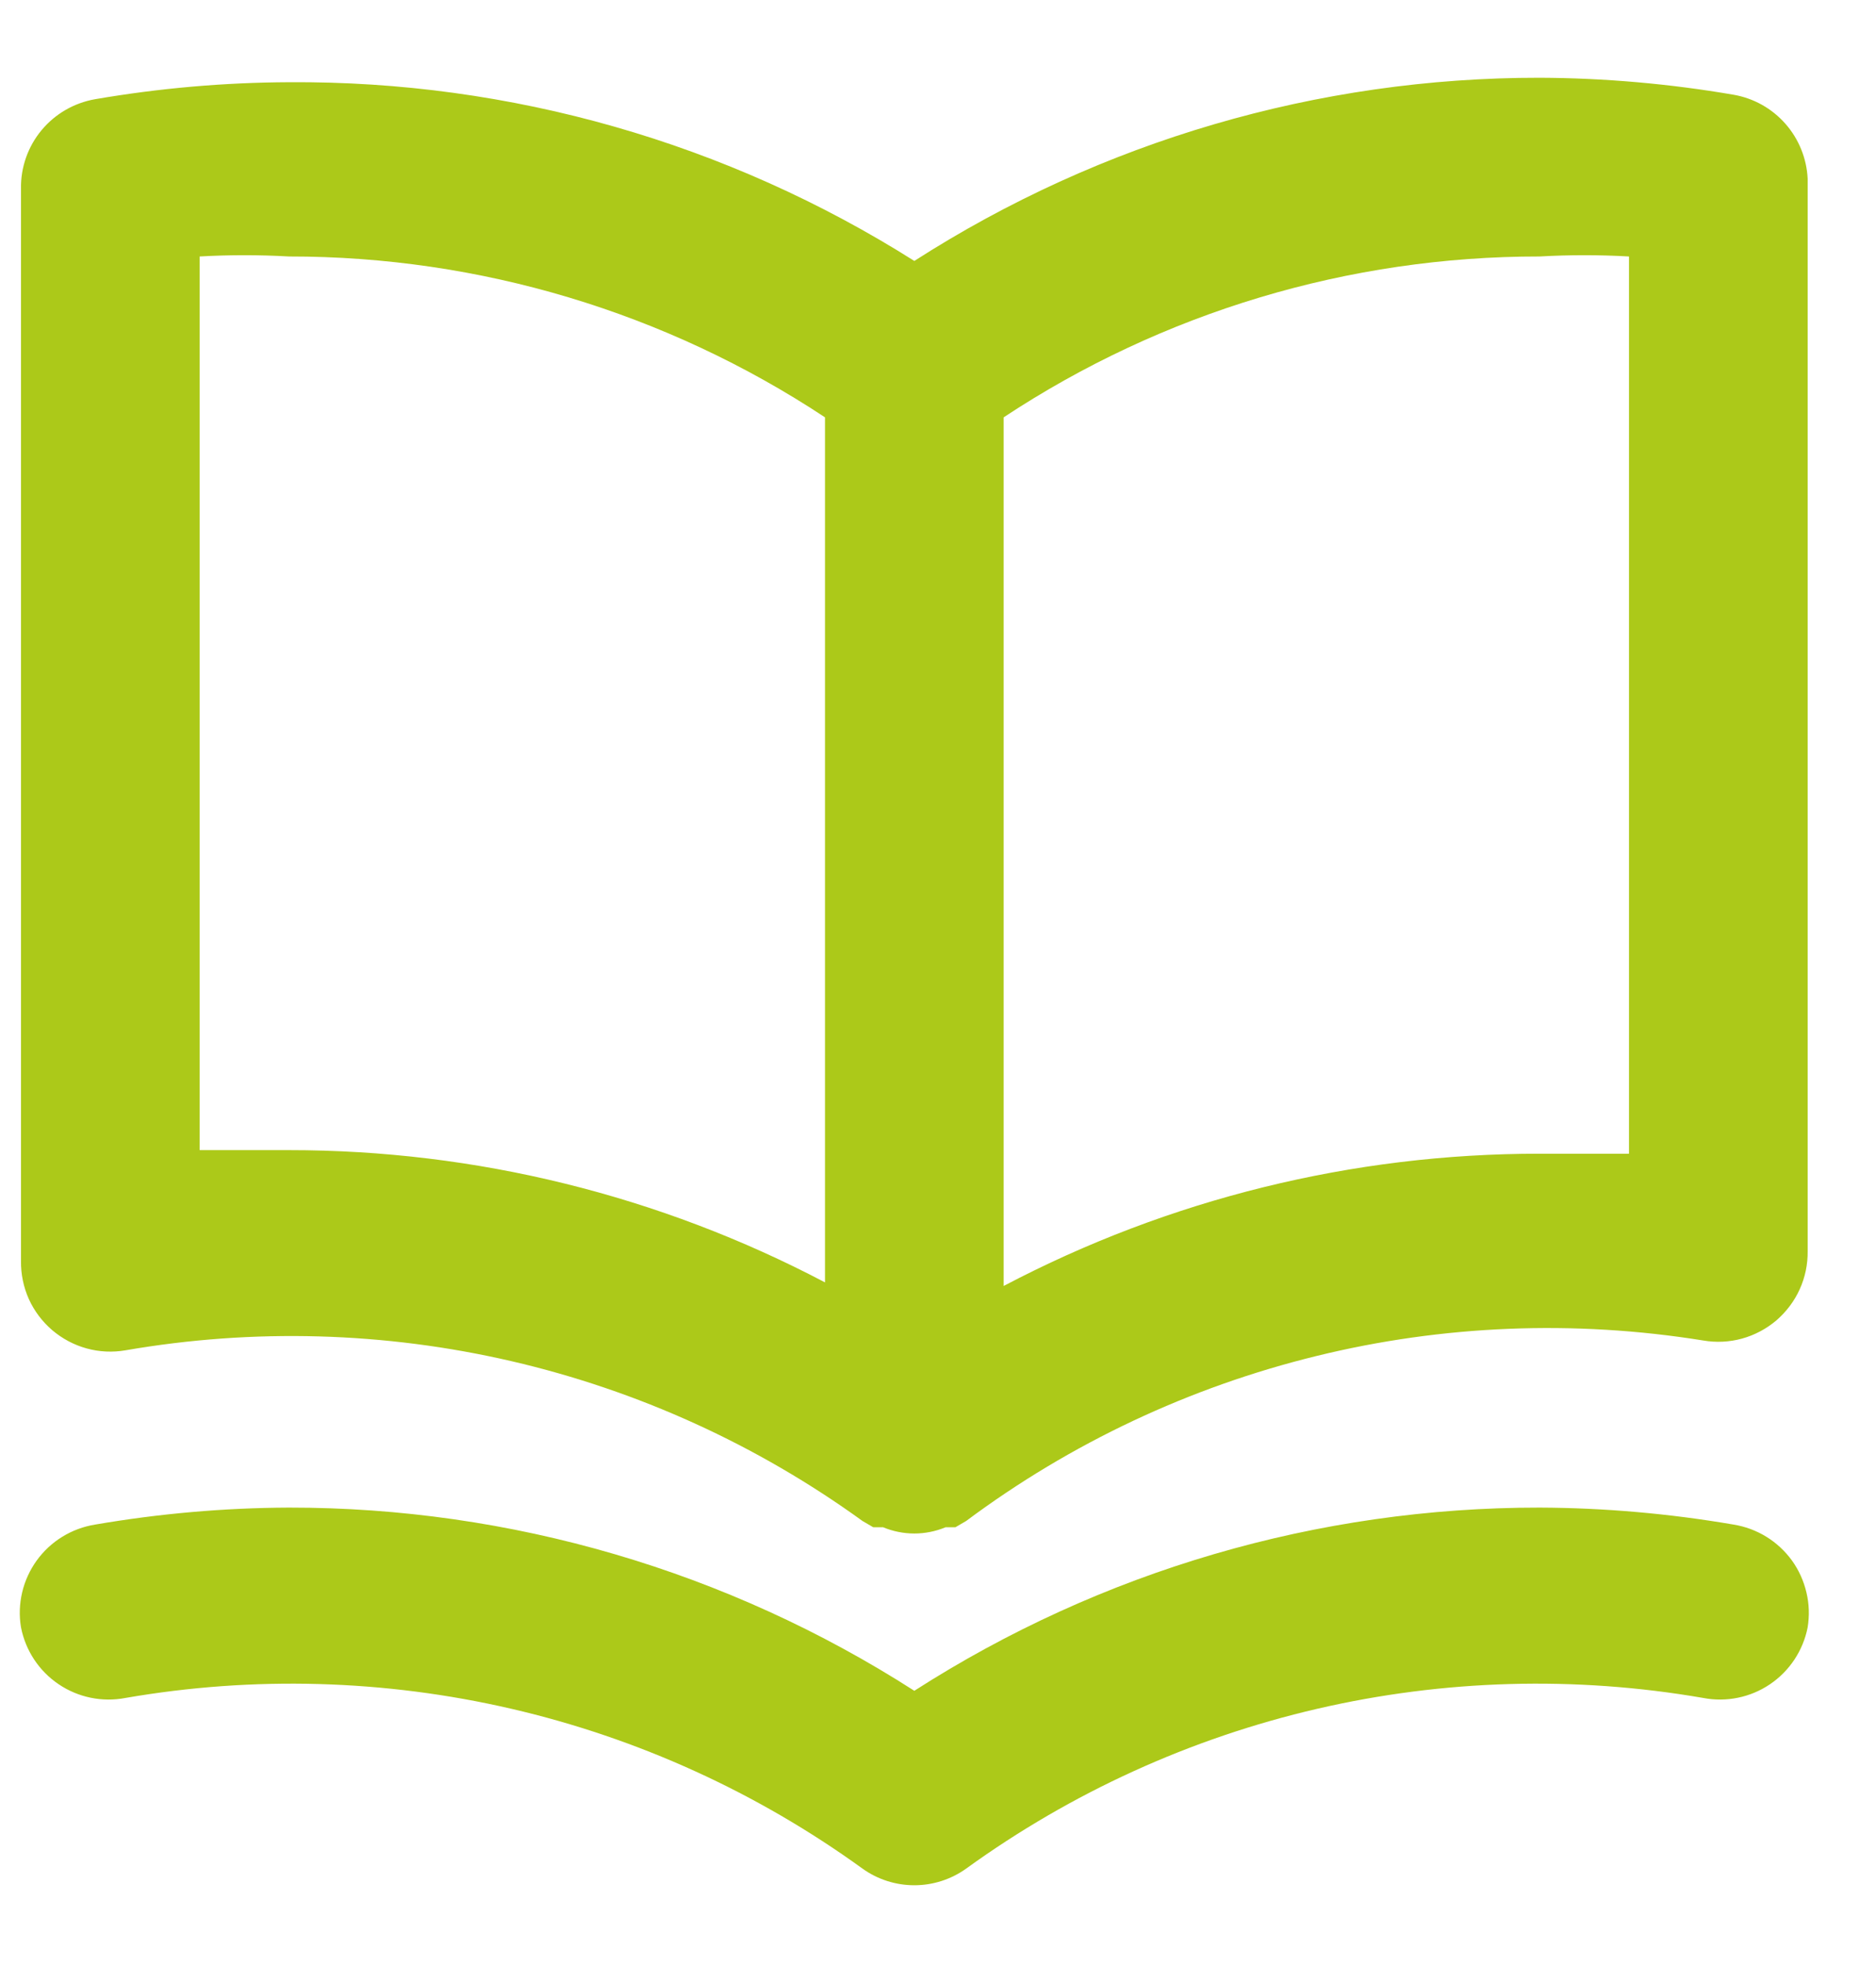 <svg width="21" height="22" viewBox="0 0 21 22" fill="none" xmlns="http://www.w3.org/2000/svg">
<path d="M19.405 1.06C18.688 0.937 17.962 0.873 17.235 0.87C14.753 0.868 12.323 1.58 10.235 2.92C8.141 1.597 5.711 0.903 3.235 0.92C2.507 0.923 1.782 0.987 1.065 1.11C0.83 1.151 0.617 1.274 0.465 1.457C0.313 1.64 0.231 1.872 0.235 2.11V14.11C0.233 14.257 0.263 14.403 0.323 14.537C0.384 14.671 0.473 14.789 0.585 14.885C0.697 14.98 0.828 15.05 0.97 15.089C1.111 15.128 1.26 15.135 1.405 15.11C2.838 14.862 4.306 14.903 5.723 15.231C7.14 15.559 8.477 16.168 9.655 17.02L9.775 17.09H9.885C9.996 17.136 10.115 17.16 10.235 17.16C10.355 17.16 10.474 17.136 10.585 17.09H10.695L10.815 17.02C11.985 16.148 13.318 15.521 14.735 15.174C16.152 14.826 17.624 14.768 19.065 15C19.21 15.025 19.358 15.018 19.5 14.979C19.642 14.94 19.773 14.87 19.885 14.775C19.996 14.679 20.086 14.56 20.146 14.427C20.207 14.293 20.237 14.147 20.235 14V2C20.224 1.772 20.136 1.555 19.985 1.384C19.834 1.213 19.63 1.099 19.405 1.06ZM9.235 14.35C7.385 13.377 5.325 12.869 3.235 12.87H2.235V2.87C2.568 2.851 2.902 2.851 3.235 2.87C5.368 2.868 7.455 3.494 9.235 4.67V14.35ZM18.235 12.91H17.235C15.144 12.909 13.085 13.417 11.235 14.39V4.67C13.015 3.494 15.101 2.868 17.235 2.87C17.568 2.851 17.902 2.851 18.235 2.87V12.91ZM19.405 17.06C18.688 16.937 17.962 16.873 17.235 16.87C14.753 16.868 12.323 17.58 10.235 18.92C8.146 17.58 5.716 16.868 3.235 16.87C2.507 16.873 1.782 16.937 1.065 17.06C0.935 17.081 0.81 17.127 0.698 17.196C0.585 17.265 0.488 17.356 0.411 17.462C0.334 17.569 0.278 17.691 0.248 17.819C0.218 17.947 0.213 18.08 0.235 18.21C0.286 18.47 0.437 18.699 0.657 18.847C0.876 18.995 1.145 19.05 1.405 19C2.838 18.752 4.306 18.793 5.723 19.121C7.14 19.449 8.477 20.058 9.655 20.91C9.824 21.031 10.027 21.096 10.235 21.096C10.443 21.096 10.645 21.031 10.815 20.91C11.993 20.058 13.33 19.449 14.747 19.121C16.164 18.793 17.632 18.752 19.065 19C19.325 19.05 19.594 18.995 19.813 18.847C20.032 18.699 20.184 18.47 20.235 18.21C20.256 18.08 20.252 17.947 20.221 17.819C20.191 17.691 20.136 17.569 20.059 17.462C19.982 17.356 19.884 17.265 19.772 17.196C19.66 17.127 19.535 17.081 19.405 17.06Z" fill="#ACC919"/>
</svg>
